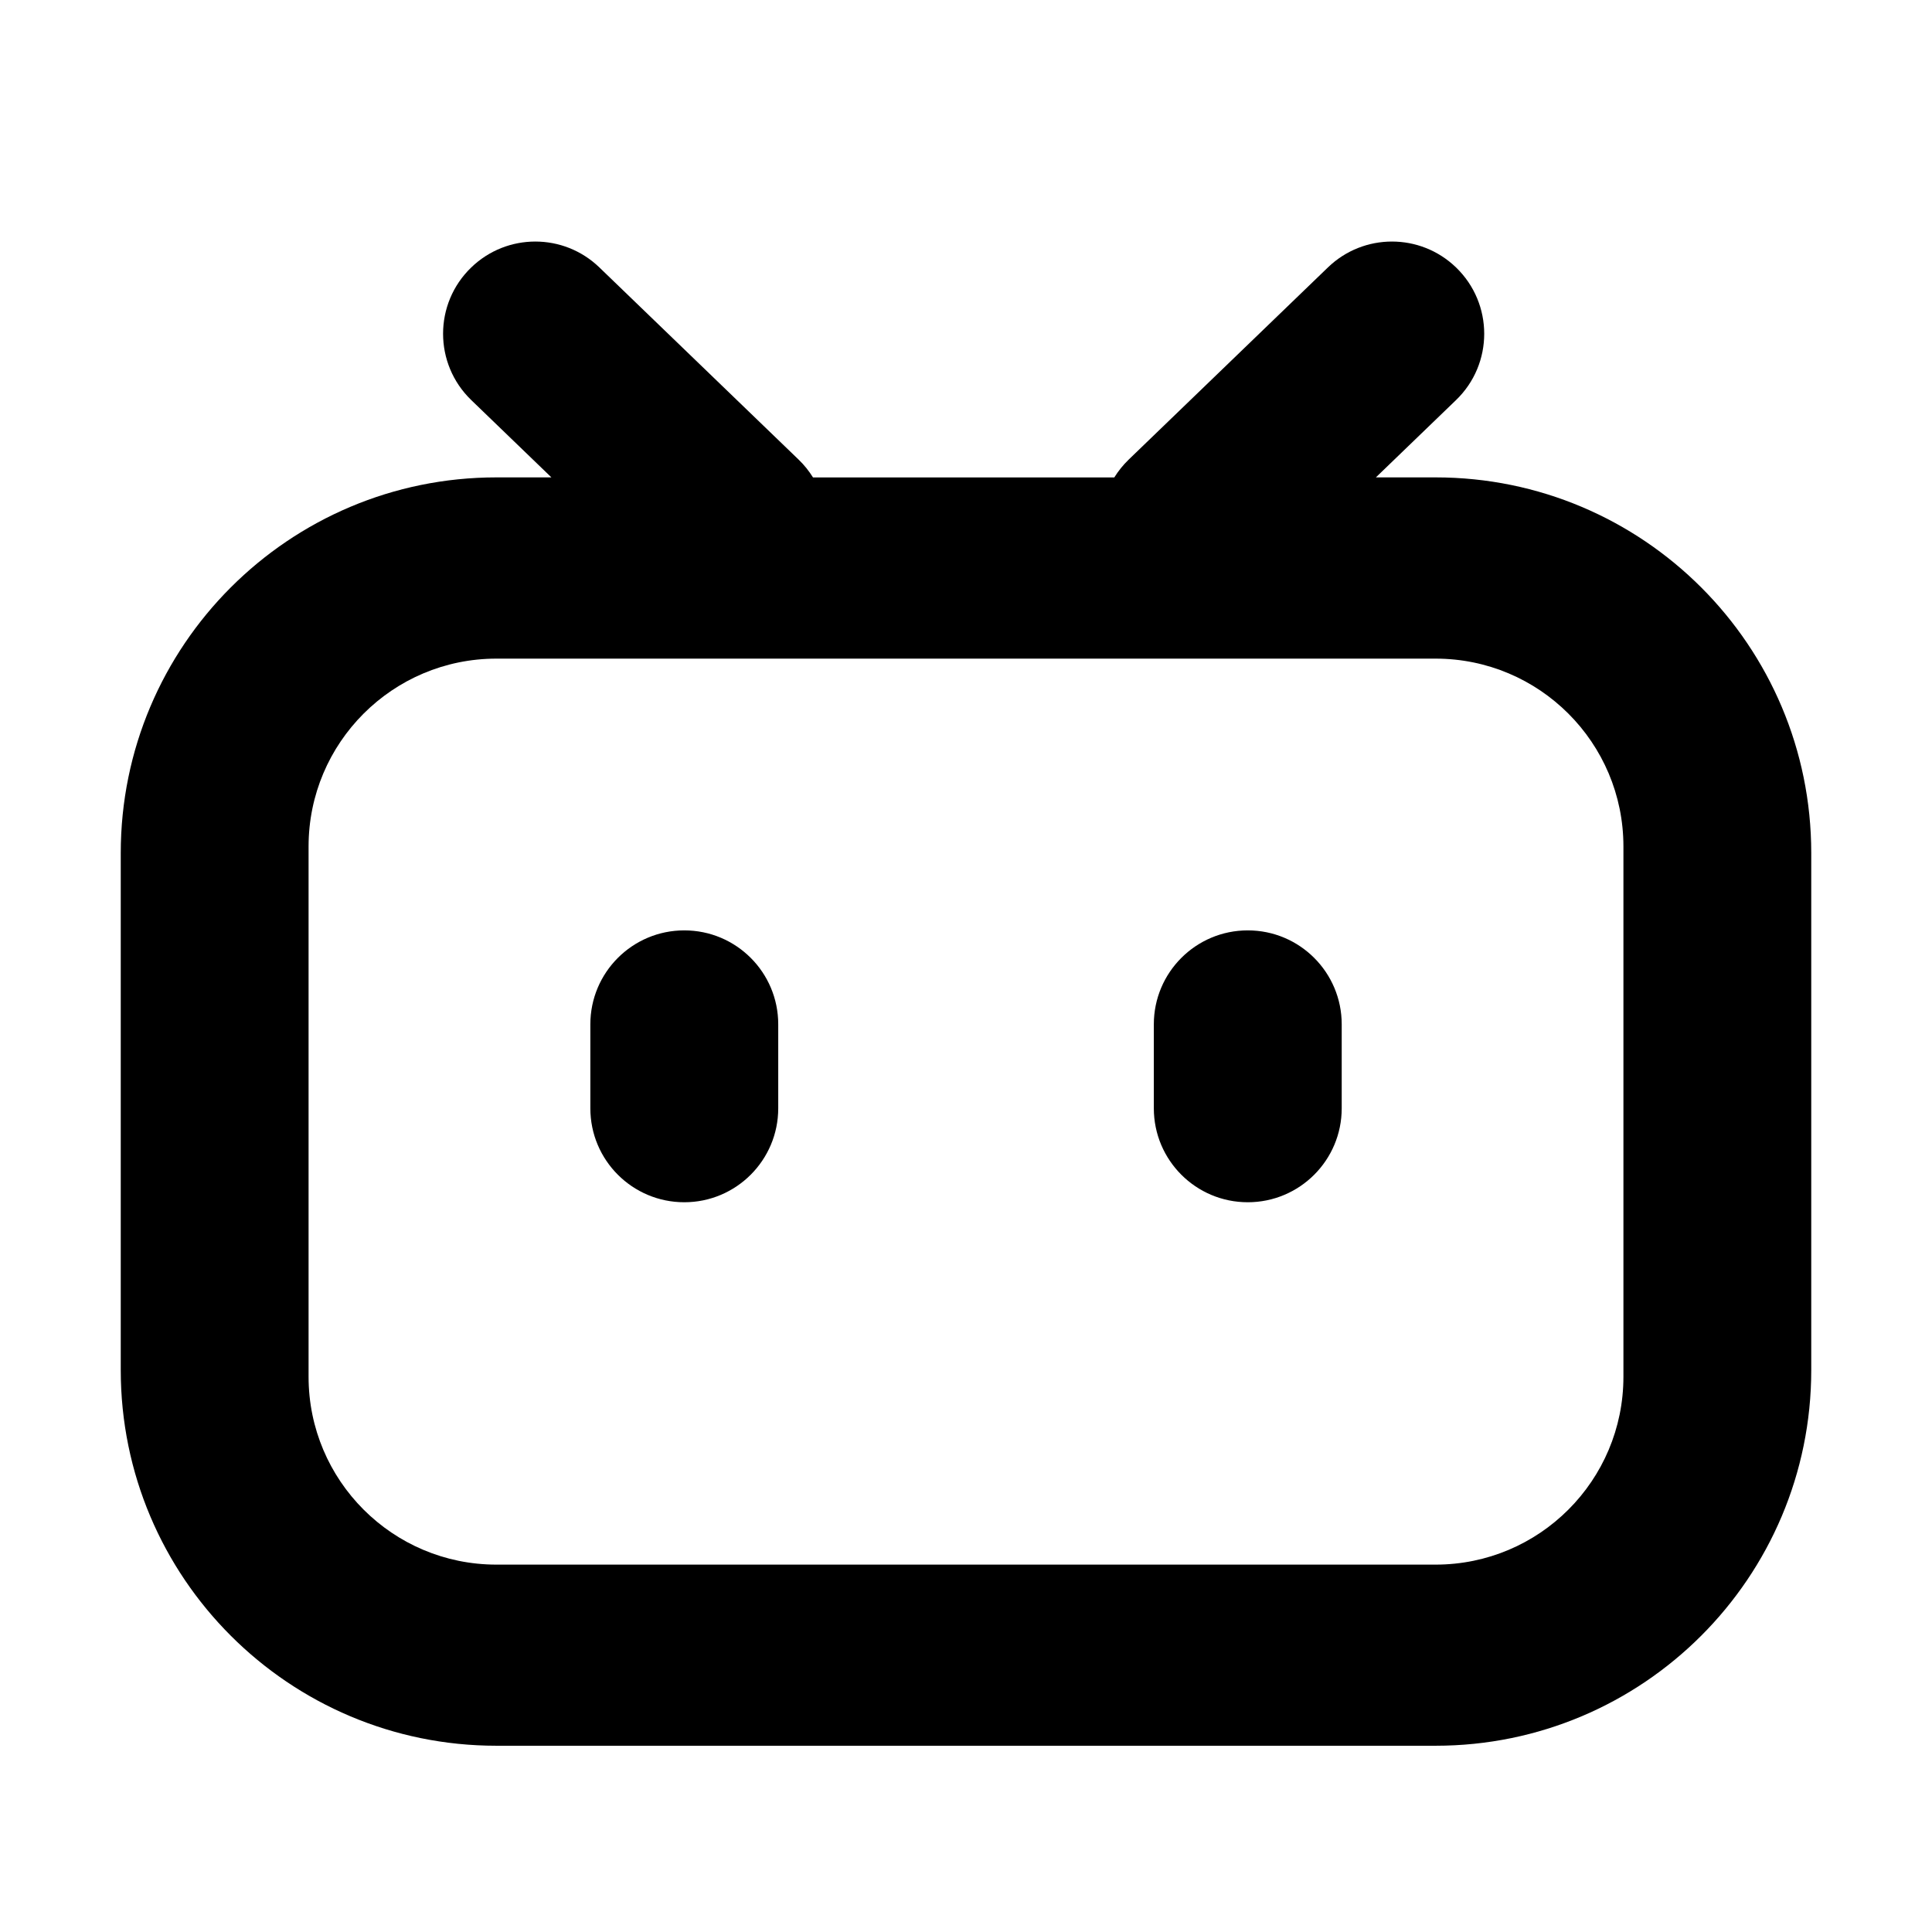 <svg fill="#000" height="32" viewBox="0 0 32 32" width="32" xmlns="http://www.w3.org/2000/svg"><path clip-rule="evenodd" d="m7.806 6.627c-.623-.601-.623-1.598 0-2.198.592-.571 1.529-.571 2.121 0l3.3 3.183c.094.09.173.19.239.296h4.99c.066-.106.145-.205.239-.296l3.3-3.183c.592-.571 1.529-.571 2.121 0 .623.601.623 1.598 0 2.198l-1.327 1.28h.989c3.436 0 6.222 2.786 6.222 6.222v8.564c0 3.436-2.786 6.222-6.222 6.222h-15.556c-3.436 0-6.222-2.786-6.222-6.222v-8.564c0-3.436 2.786-6.222 6.222-6.222h.911zm.416 4.282c-1.718 0-3.111 1.393-3.111 3.111v8.784c0 1.718 1.393 3.111 3.111 3.111h15.556c1.718 0 3.111-1.393 3.111-3.111v-8.784c0-1.718-1.393-3.111-3.111-3.111zm1.556 6.057c0-.859.696-1.556 1.556-1.556s1.556.696 1.556 1.556v1.391c0 .859-.697 1.556-1.556 1.556s-1.556-.696-1.556-1.556zm10.889-1.556c-.859 0-1.556.696-1.556 1.556v1.391c0 .859.696 1.556 1.556 1.556.859 0 1.556-.696 1.556-1.556v-1.391c0-.859-.696-1.556-1.556-1.556z" fill-rule="evenodd"/></svg>